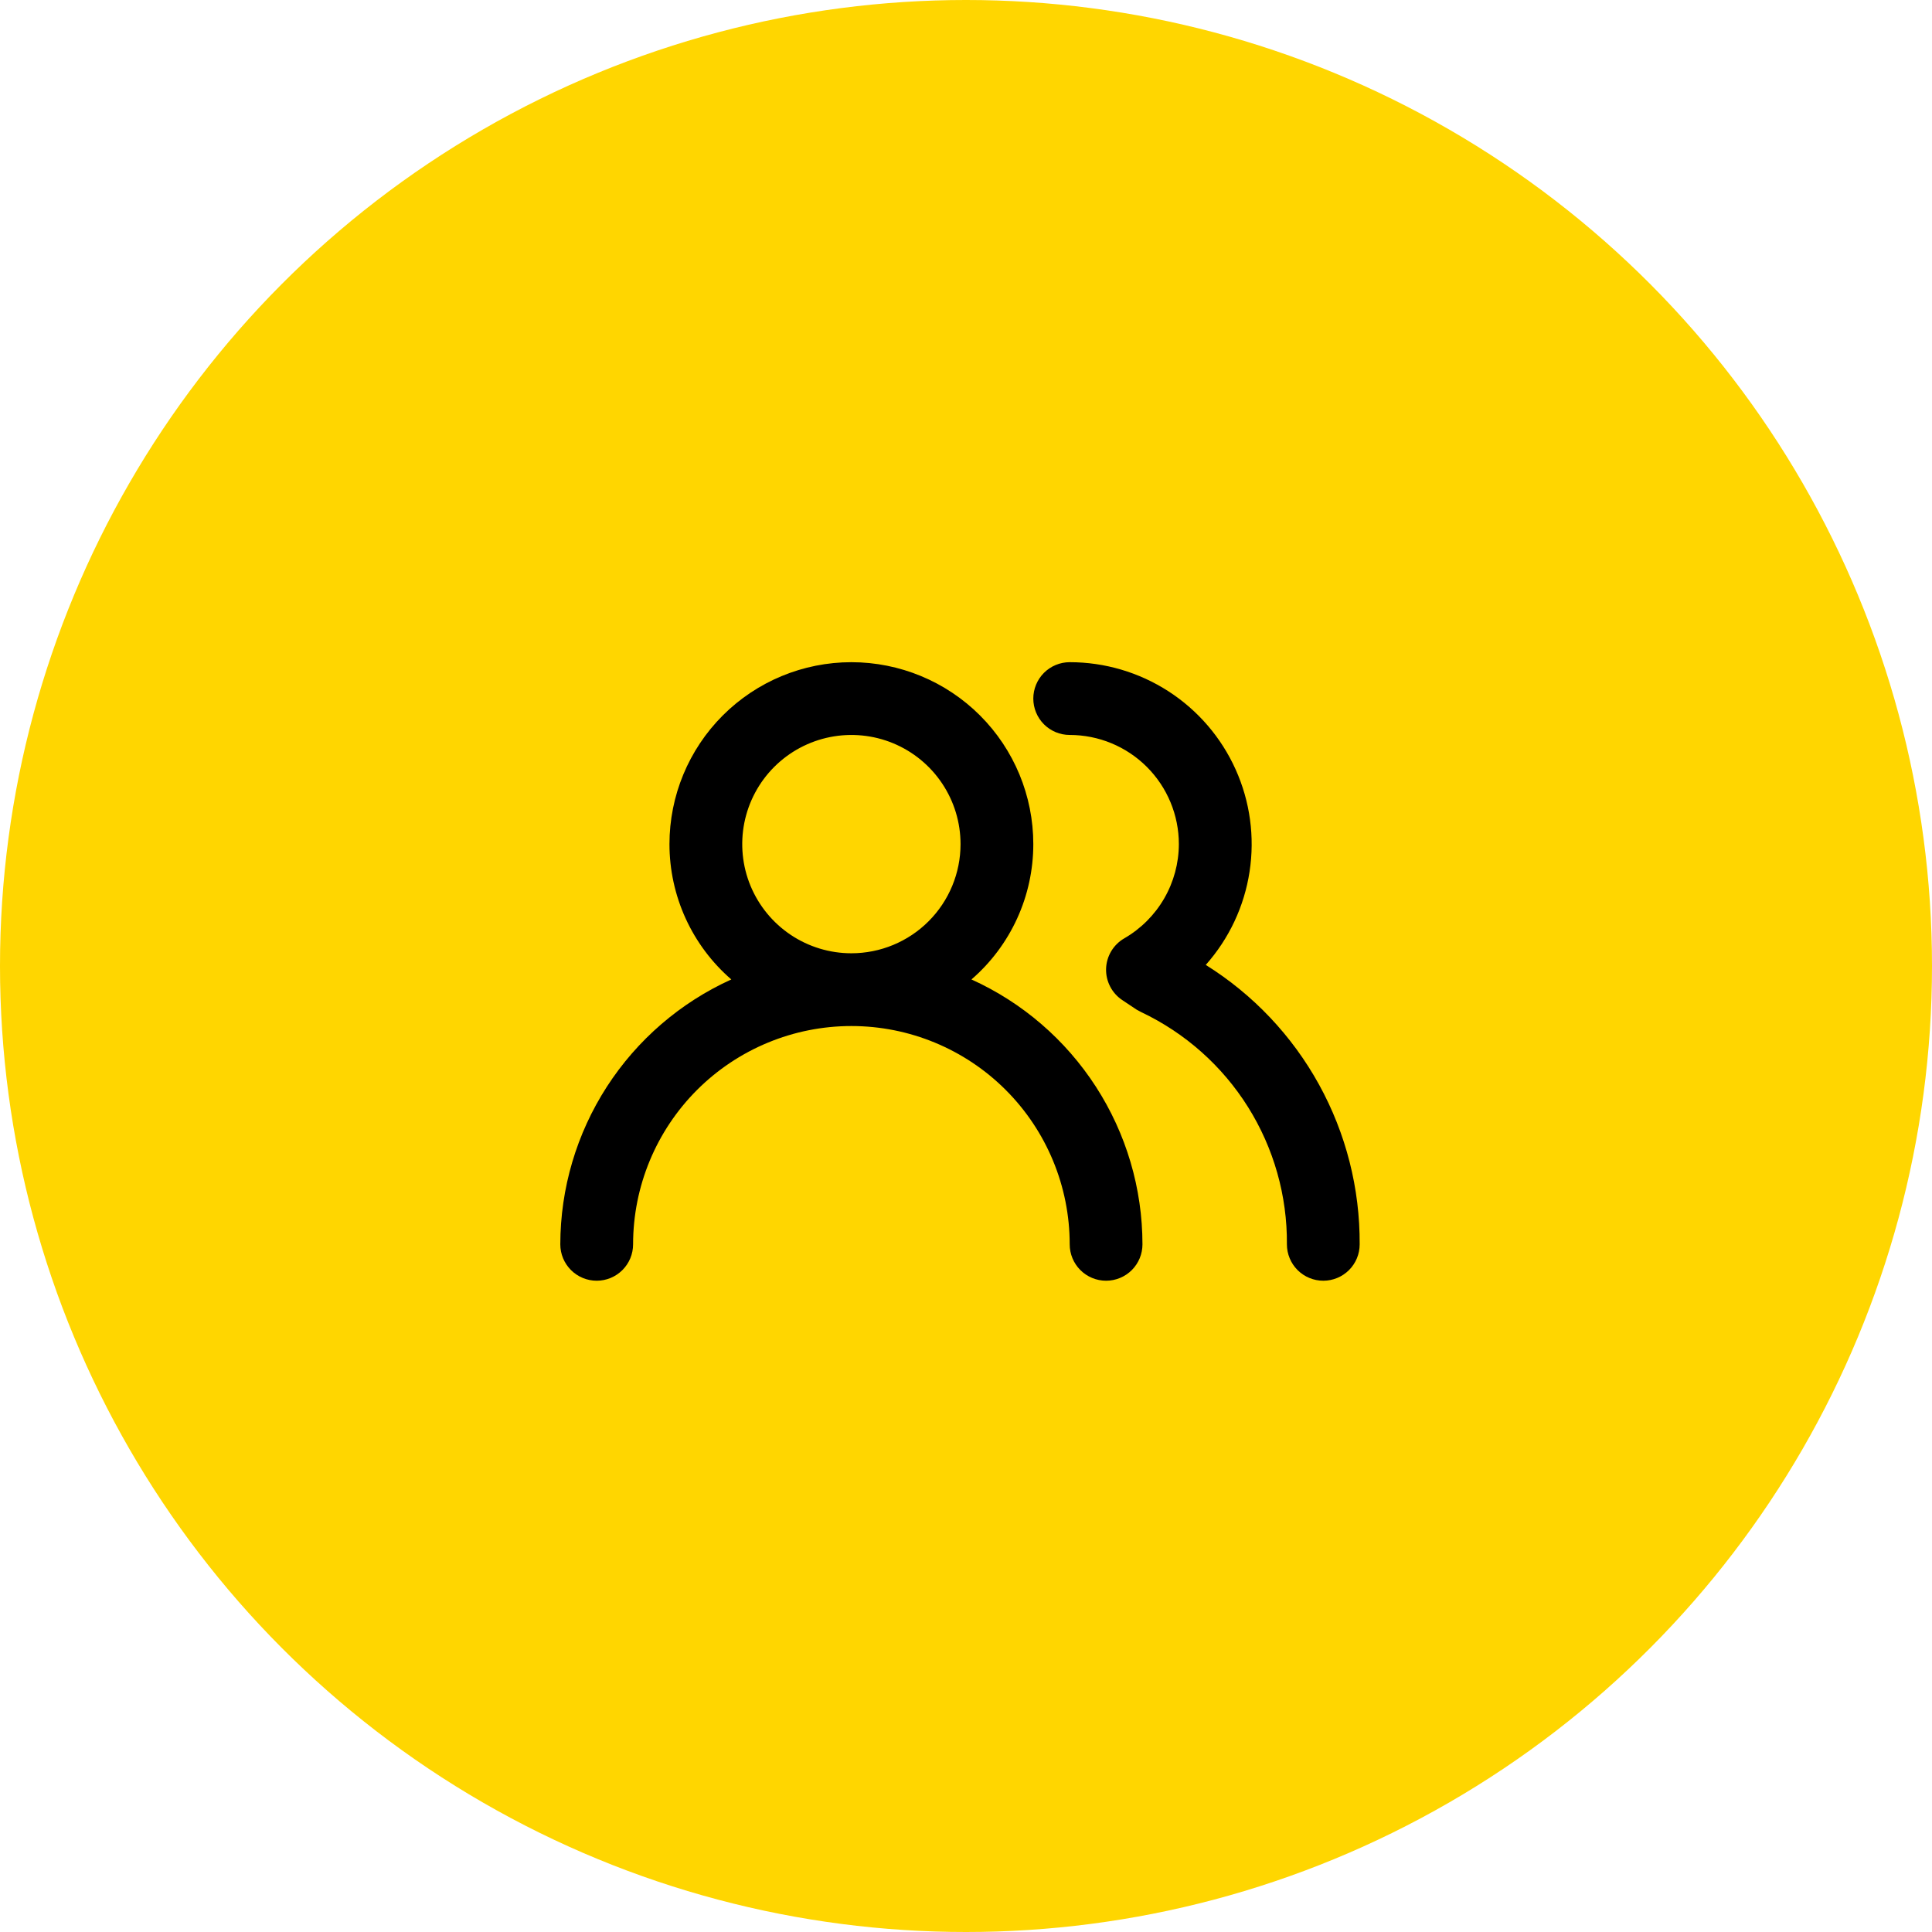 <svg width="80" height="80" viewBox="0 0 80 80" fill="none" xmlns="http://www.w3.org/2000/svg">
<circle cx="40" cy="40" r="40" fill="#FFD600"/>
<path d="M40.226 40.557C41.03 39.862 41.675 39.001 42.117 38.034C42.559 37.067 42.787 36.016 42.787 34.953C42.787 32.955 41.994 31.039 40.581 29.626C39.168 28.214 37.252 27.42 35.254 27.42C33.256 27.42 31.34 28.214 29.928 29.626C28.515 31.039 27.721 32.955 27.721 34.953C27.721 36.016 27.95 37.067 28.392 38.034C28.834 39.001 29.479 39.862 30.282 40.557C28.174 41.512 26.384 43.055 25.128 45C23.873 46.945 23.204 49.21 23.201 51.525C23.201 51.925 23.36 52.308 23.643 52.591C23.925 52.873 24.309 53.032 24.708 53.032C25.108 53.032 25.491 52.873 25.773 52.591C26.056 52.308 26.215 51.925 26.215 51.525C26.215 49.128 27.167 46.829 28.862 45.133C30.558 43.438 32.857 42.486 35.254 42.486C37.652 42.486 39.951 43.438 41.646 45.133C43.341 46.829 44.294 49.128 44.294 51.525C44.294 51.925 44.453 52.308 44.735 52.591C45.018 52.873 45.401 53.032 45.8 53.032C46.2 53.032 46.583 52.873 46.866 52.591C47.148 52.308 47.307 51.925 47.307 51.525C47.305 49.21 46.636 46.945 45.38 45C44.124 43.055 42.335 41.512 40.226 40.557ZM35.254 39.473C34.36 39.473 33.486 39.208 32.743 38.711C32 38.214 31.421 37.508 31.078 36.682C30.736 35.857 30.647 34.948 30.821 34.071C30.996 33.194 31.426 32.389 32.058 31.757C32.69 31.125 33.496 30.694 34.373 30.52C35.249 30.346 36.158 30.435 36.984 30.777C37.81 31.119 38.516 31.699 39.012 32.442C39.509 33.185 39.774 34.059 39.774 34.953C39.774 36.152 39.298 37.301 38.45 38.149C37.603 38.996 36.453 39.473 35.254 39.473ZM49.928 39.955C50.893 38.869 51.523 37.528 51.742 36.092C51.962 34.657 51.762 33.189 51.166 31.864C50.571 30.54 49.606 29.416 48.386 28.627C47.167 27.839 45.746 27.419 44.294 27.42C43.894 27.42 43.511 27.579 43.228 27.861C42.946 28.144 42.787 28.527 42.787 28.927C42.787 29.326 42.946 29.709 43.228 29.992C43.511 30.274 43.894 30.433 44.294 30.433C45.492 30.433 46.642 30.909 47.49 31.757C48.337 32.605 48.814 33.754 48.814 34.953C48.812 35.744 48.602 36.521 48.205 37.206C47.808 37.891 47.239 38.459 46.554 38.855C46.33 38.984 46.144 39.168 46.012 39.389C45.88 39.611 45.807 39.863 45.8 40.12C45.794 40.376 45.853 40.629 45.972 40.856C46.09 41.083 46.265 41.276 46.478 41.416L47.066 41.808L47.262 41.913C49.078 42.775 50.61 44.137 51.678 45.84C52.745 47.543 53.304 49.516 53.288 51.525C53.288 51.925 53.447 52.308 53.729 52.591C54.012 52.873 54.395 53.032 54.795 53.032C55.194 53.032 55.578 52.873 55.86 52.591C56.143 52.308 56.301 51.925 56.301 51.525C56.314 49.213 55.735 46.937 54.619 44.911C53.504 42.886 51.889 41.18 49.928 39.955Z" fill="black"/>
</svg>
